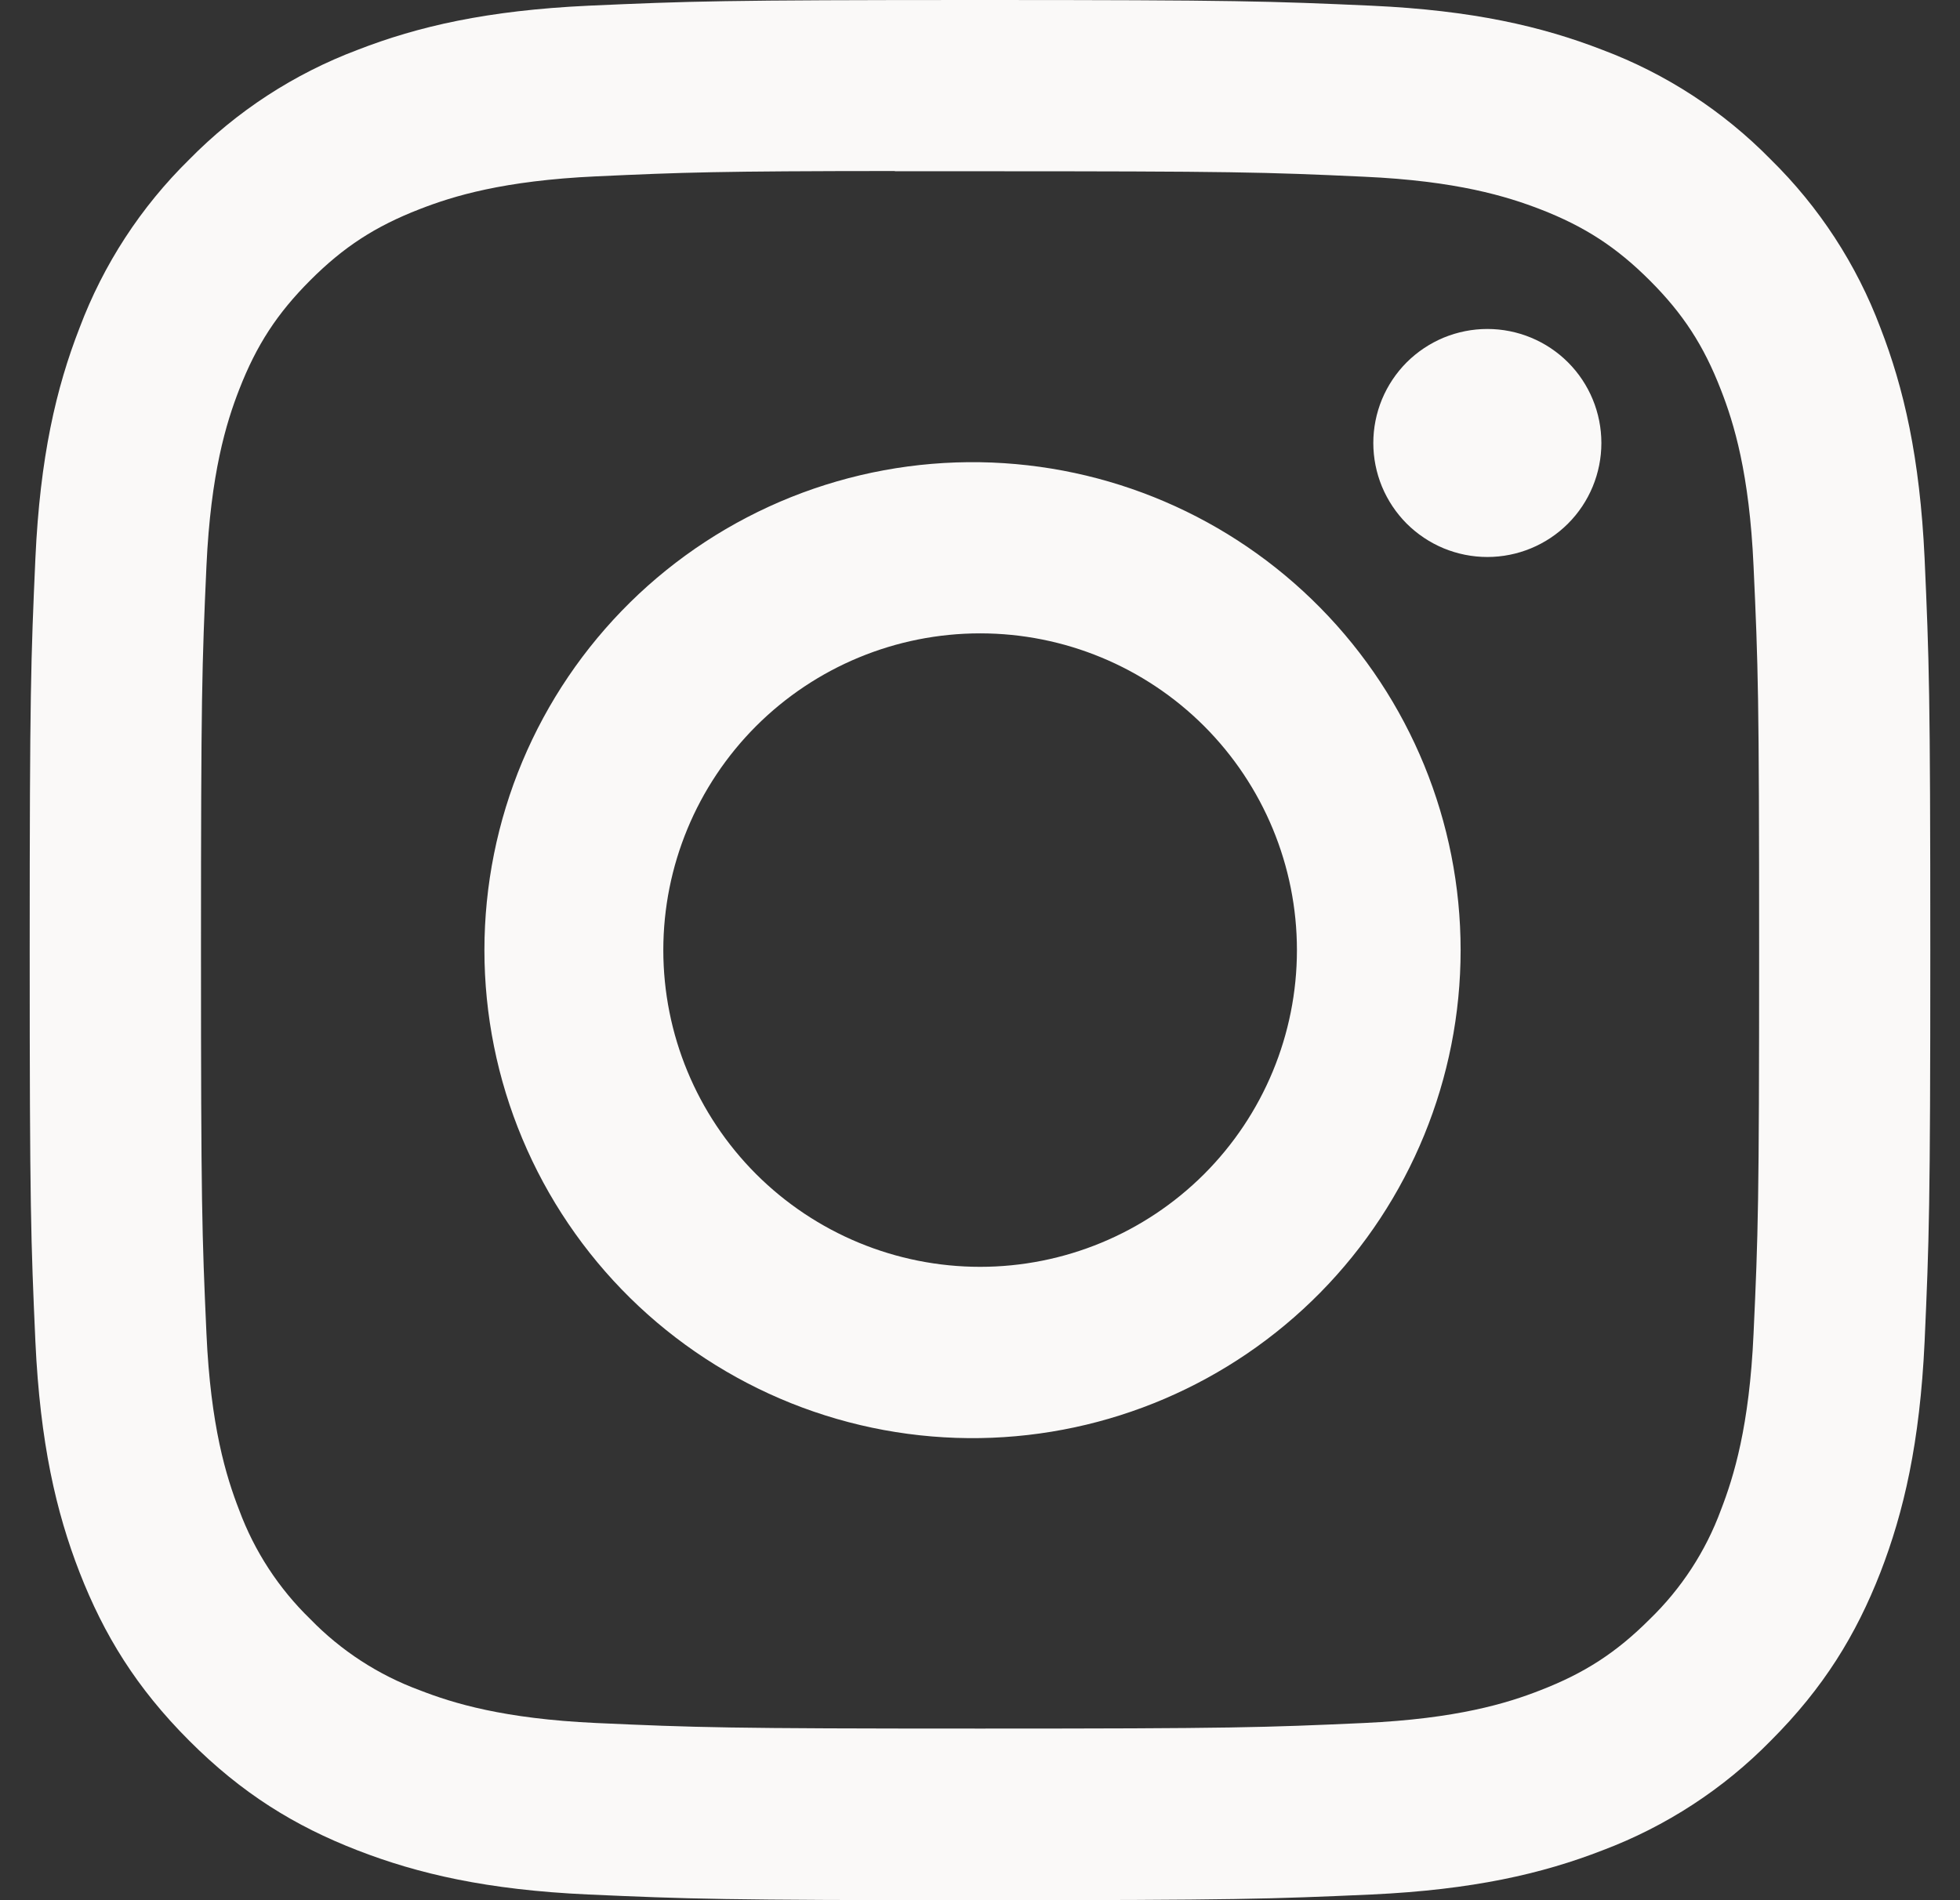 <svg width="33" height="32" viewBox="0 0 33 32" fill="none" xmlns="http://www.w3.org/2000/svg">
<rect x="0" y="0" width="33" height="32" fill="#333333" stroke="none"/>
<g clip-path="url(#clip0_726_19698)">
<path d="M16.5 0C12.158 0 11.612 0.02 9.906 0.096C8.2 0.176 7.038 0.444 6.02 0.84C4.952 1.242 3.985 1.872 3.186 2.686C2.372 3.485 1.742 4.452 1.34 5.52C0.944 6.536 0.674 7.7 0.596 9.4C0.52 11.11 0.5 11.654 0.5 16.002C0.5 20.346 0.52 20.89 0.596 22.596C0.676 24.3 0.944 25.462 1.34 26.48C1.75 27.532 2.296 28.424 3.186 29.314C4.074 30.204 4.966 30.752 6.018 31.16C7.038 31.556 8.198 31.826 9.902 31.904C11.61 31.98 12.154 32 16.5 32C20.846 32 21.388 31.98 23.096 31.904C24.798 31.824 25.964 31.556 26.982 31.16C28.049 30.758 29.016 30.128 29.814 29.314C30.704 28.424 31.25 27.532 31.66 26.48C32.054 25.462 32.324 24.3 32.404 22.596C32.48 20.89 32.5 20.346 32.5 16C32.5 11.654 32.48 11.11 32.404 9.402C32.324 7.7 32.054 6.536 31.66 5.52C31.258 4.452 30.628 3.485 29.814 2.686C29.015 1.871 28.048 1.241 26.98 0.84C25.96 0.444 24.796 0.174 23.094 0.096C21.386 0.02 20.844 0 16.496 0H16.502H16.5ZM15.066 2.884H16.502C20.774 2.884 21.28 2.898 22.966 2.976C24.526 3.046 25.374 3.308 25.938 3.526C26.684 3.816 27.218 4.164 27.778 4.724C28.338 5.284 28.684 5.816 28.974 6.564C29.194 7.126 29.454 7.974 29.524 9.534C29.602 11.22 29.618 11.726 29.618 15.996C29.618 20.266 29.602 20.774 29.524 22.46C29.454 24.02 29.192 24.866 28.974 25.43C28.718 26.125 28.308 26.753 27.776 27.268C27.216 27.828 26.684 28.174 25.936 28.464C25.376 28.684 24.528 28.944 22.966 29.016C21.28 29.092 20.774 29.11 16.502 29.11C12.23 29.11 11.722 29.092 10.036 29.016C8.476 28.944 7.63 28.684 7.066 28.464C6.371 28.208 5.742 27.799 5.226 27.268C4.694 26.752 4.283 26.123 4.026 25.428C3.808 24.866 3.546 24.018 3.476 22.458C3.4 20.772 3.384 20.266 3.384 15.992C3.384 11.72 3.4 11.216 3.476 9.53C3.548 7.97 3.808 7.122 4.028 6.558C4.318 5.812 4.666 5.278 5.226 4.718C5.786 4.158 6.318 3.812 7.066 3.522C7.63 3.302 8.476 3.042 10.036 2.97C11.512 2.902 12.084 2.882 15.066 2.88V2.884ZM25.042 5.54C24.79 5.54 24.54 5.59 24.307 5.686C24.074 5.783 23.863 5.924 23.684 6.102C23.506 6.281 23.365 6.492 23.268 6.725C23.172 6.958 23.122 7.208 23.122 7.46C23.122 7.712 23.172 7.962 23.268 8.195C23.365 8.428 23.506 8.639 23.684 8.818C23.863 8.996 24.074 9.137 24.307 9.234C24.54 9.33 24.79 9.38 25.042 9.38C25.551 9.38 26.04 9.178 26.4 8.818C26.76 8.458 26.962 7.969 26.962 7.46C26.962 6.951 26.76 6.462 26.4 6.102C26.04 5.742 25.551 5.54 25.042 5.54ZM16.502 7.784C15.412 7.767 14.33 7.967 13.318 8.372C12.306 8.778 11.385 9.38 10.608 10.145C9.832 10.91 9.215 11.821 8.794 12.826C8.373 13.832 8.156 14.911 8.156 16.001C8.156 17.091 8.373 18.17 8.794 19.175C9.215 20.181 9.832 21.092 10.608 21.857C11.385 22.622 12.306 23.224 13.318 23.63C14.33 24.035 15.412 24.235 16.502 24.218C18.659 24.184 20.716 23.304 22.23 21.767C23.744 20.229 24.592 18.158 24.592 16.001C24.592 13.844 23.744 11.773 22.23 10.236C20.716 8.698 18.659 7.818 16.502 7.784ZM16.502 10.666C17.917 10.666 19.273 11.228 20.274 12.228C21.274 13.229 21.836 14.585 21.836 16C21.836 17.415 21.274 18.771 20.274 19.772C19.273 20.772 17.917 21.334 16.502 21.334C15.087 21.334 13.731 20.772 12.73 19.772C11.73 18.771 11.168 17.415 11.168 16C11.168 14.585 11.73 13.229 12.73 12.228C13.731 11.228 15.087 10.666 16.502 10.666Z" fill="#FAF9F8"/>
</g>
<defs>
<clipPath id="clip0_726_19698">
<rect width="32" height="32" fill="white" transform="translate(0.5)"/>
</clipPath>
</defs>
</svg>
